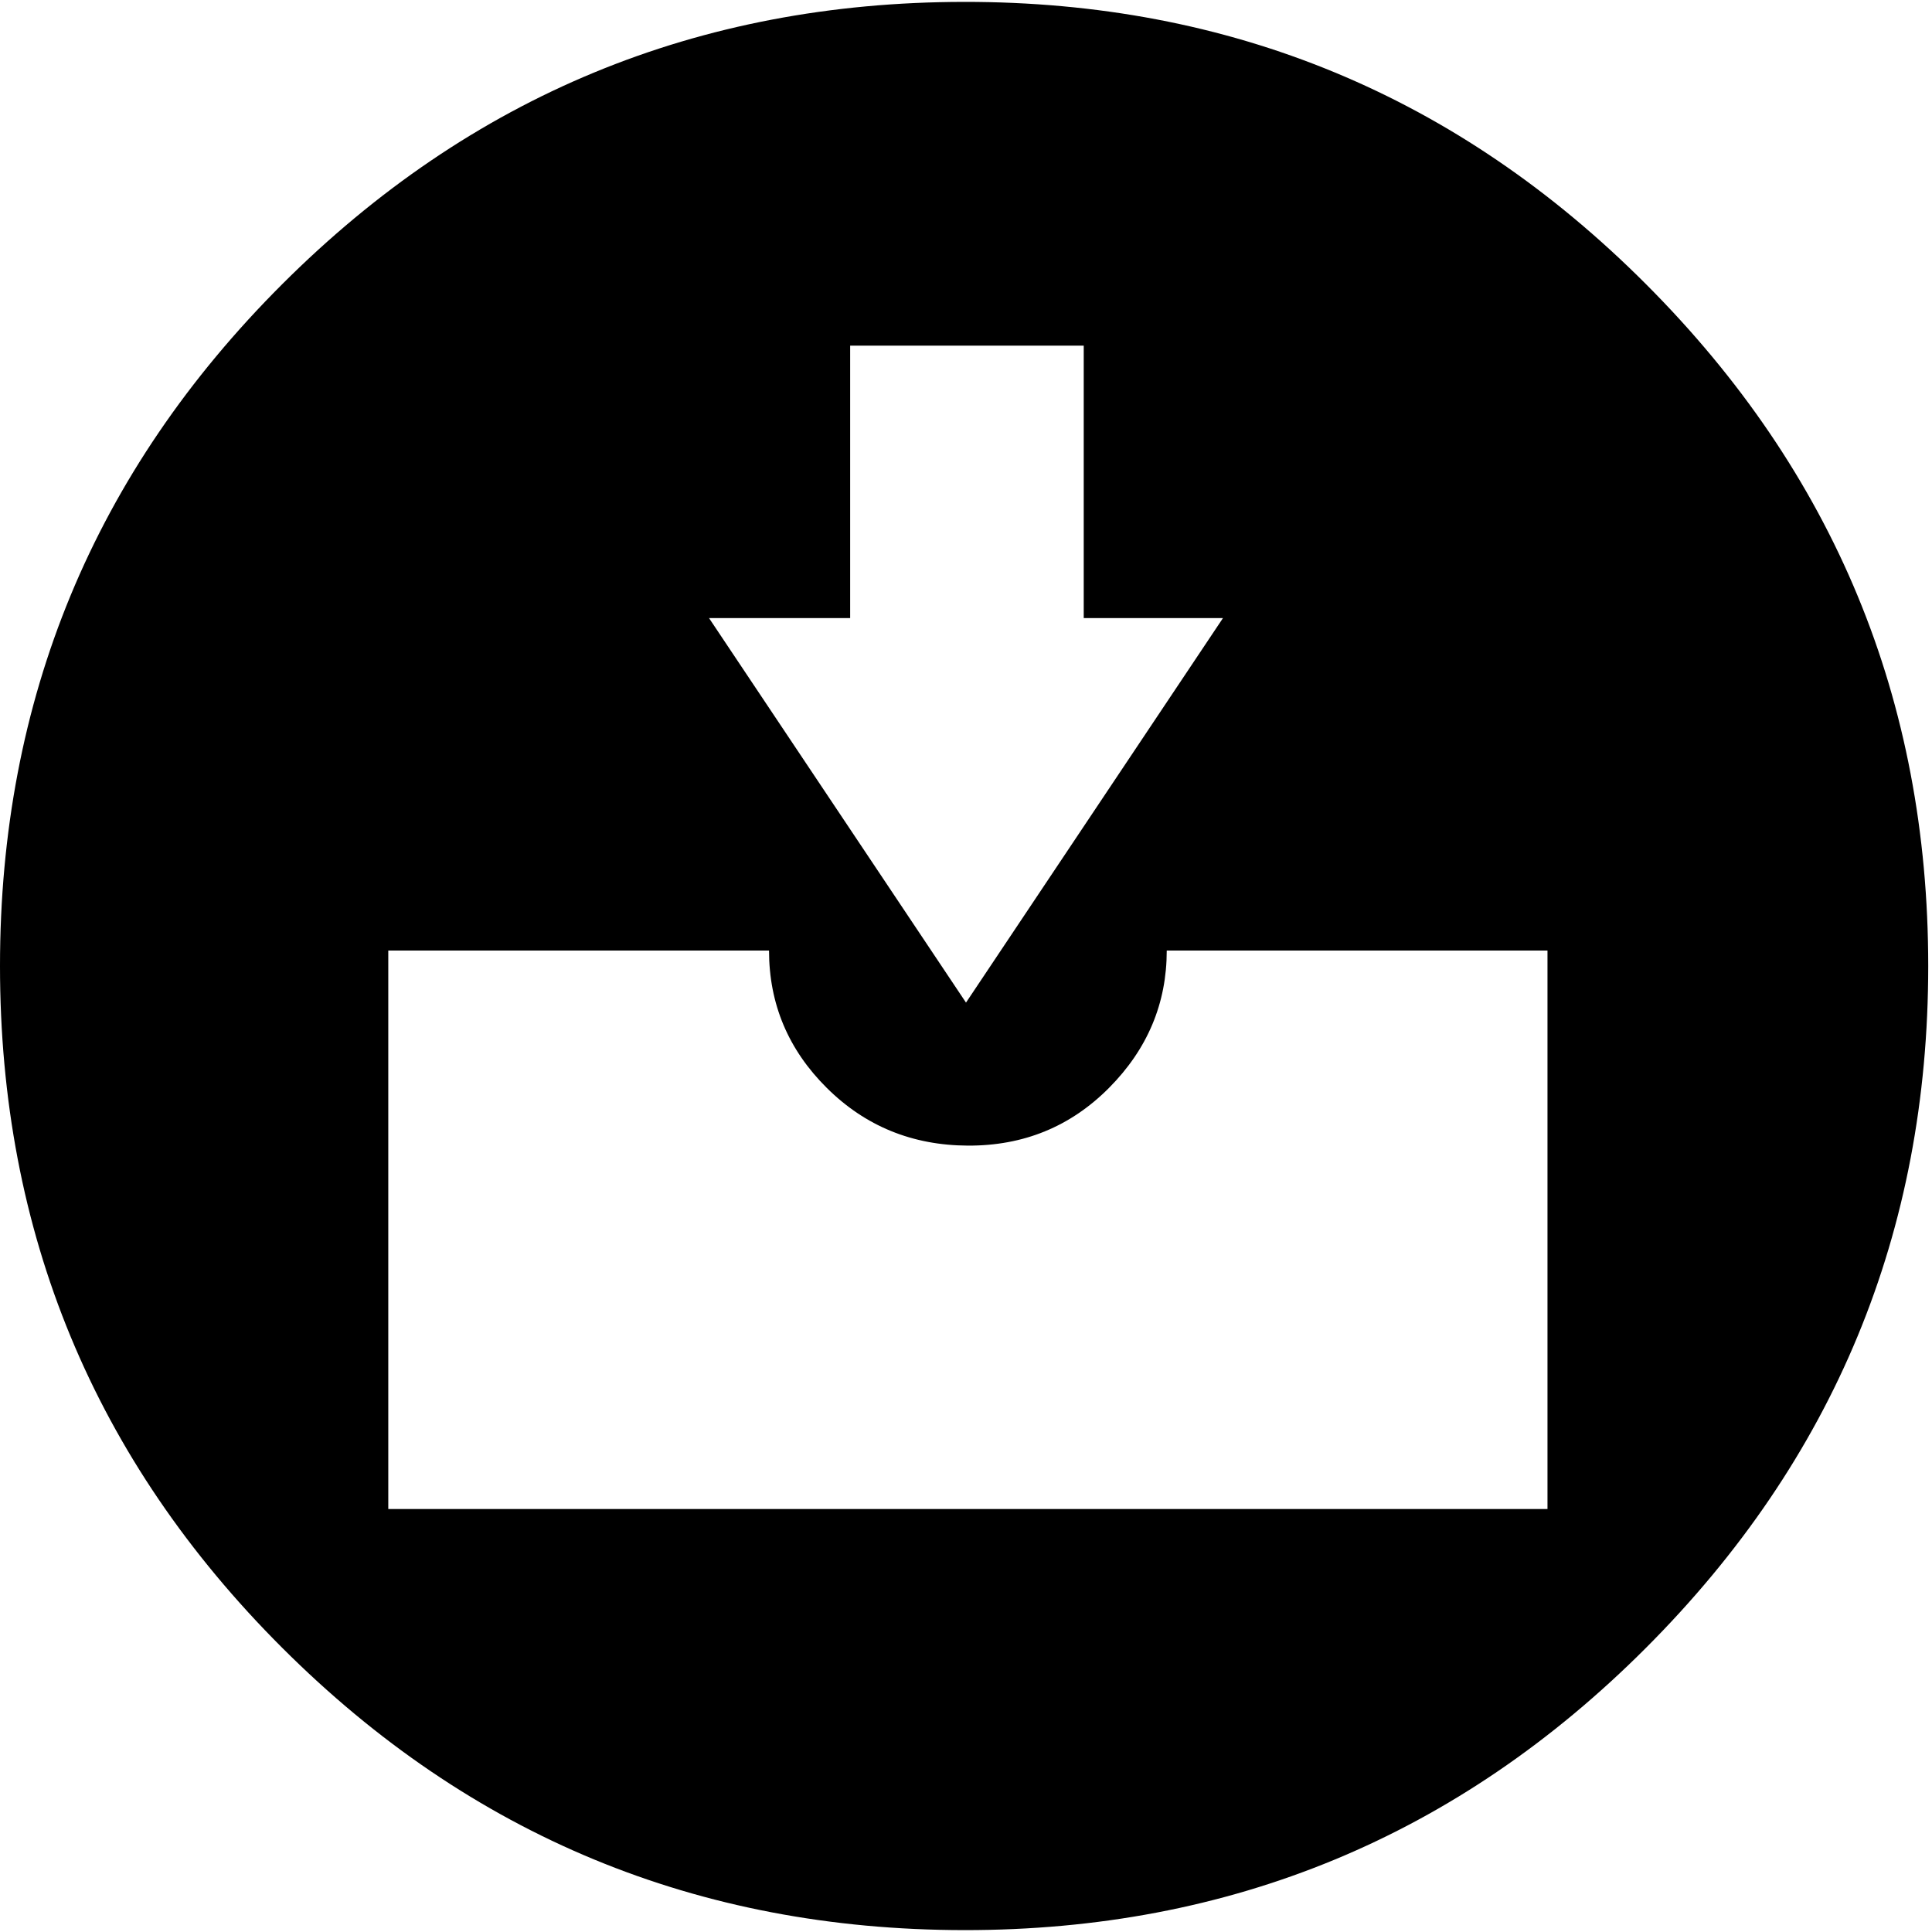 <svg height="512" width="512.0" xmlns="http://www.w3.org/2000/svg"><path d="m0 256q0-106 74.8-180.7t180.7-74.8 180.7 74.8 74.8 180.7-74.8 180.7-180.7 74.8-180.7-74.8-74.8-180.7z m101.9 143.9h308.2v-148h-100.9q0 21-15.3 36.4t-37.4 15.3-37.4-15.3-15.3-36.4h-100.9v148z m86-236.1l68.1 101.9 68.1-101.9h-36.9v-72.2h-61.9v72.2h-36.9z" /></svg>